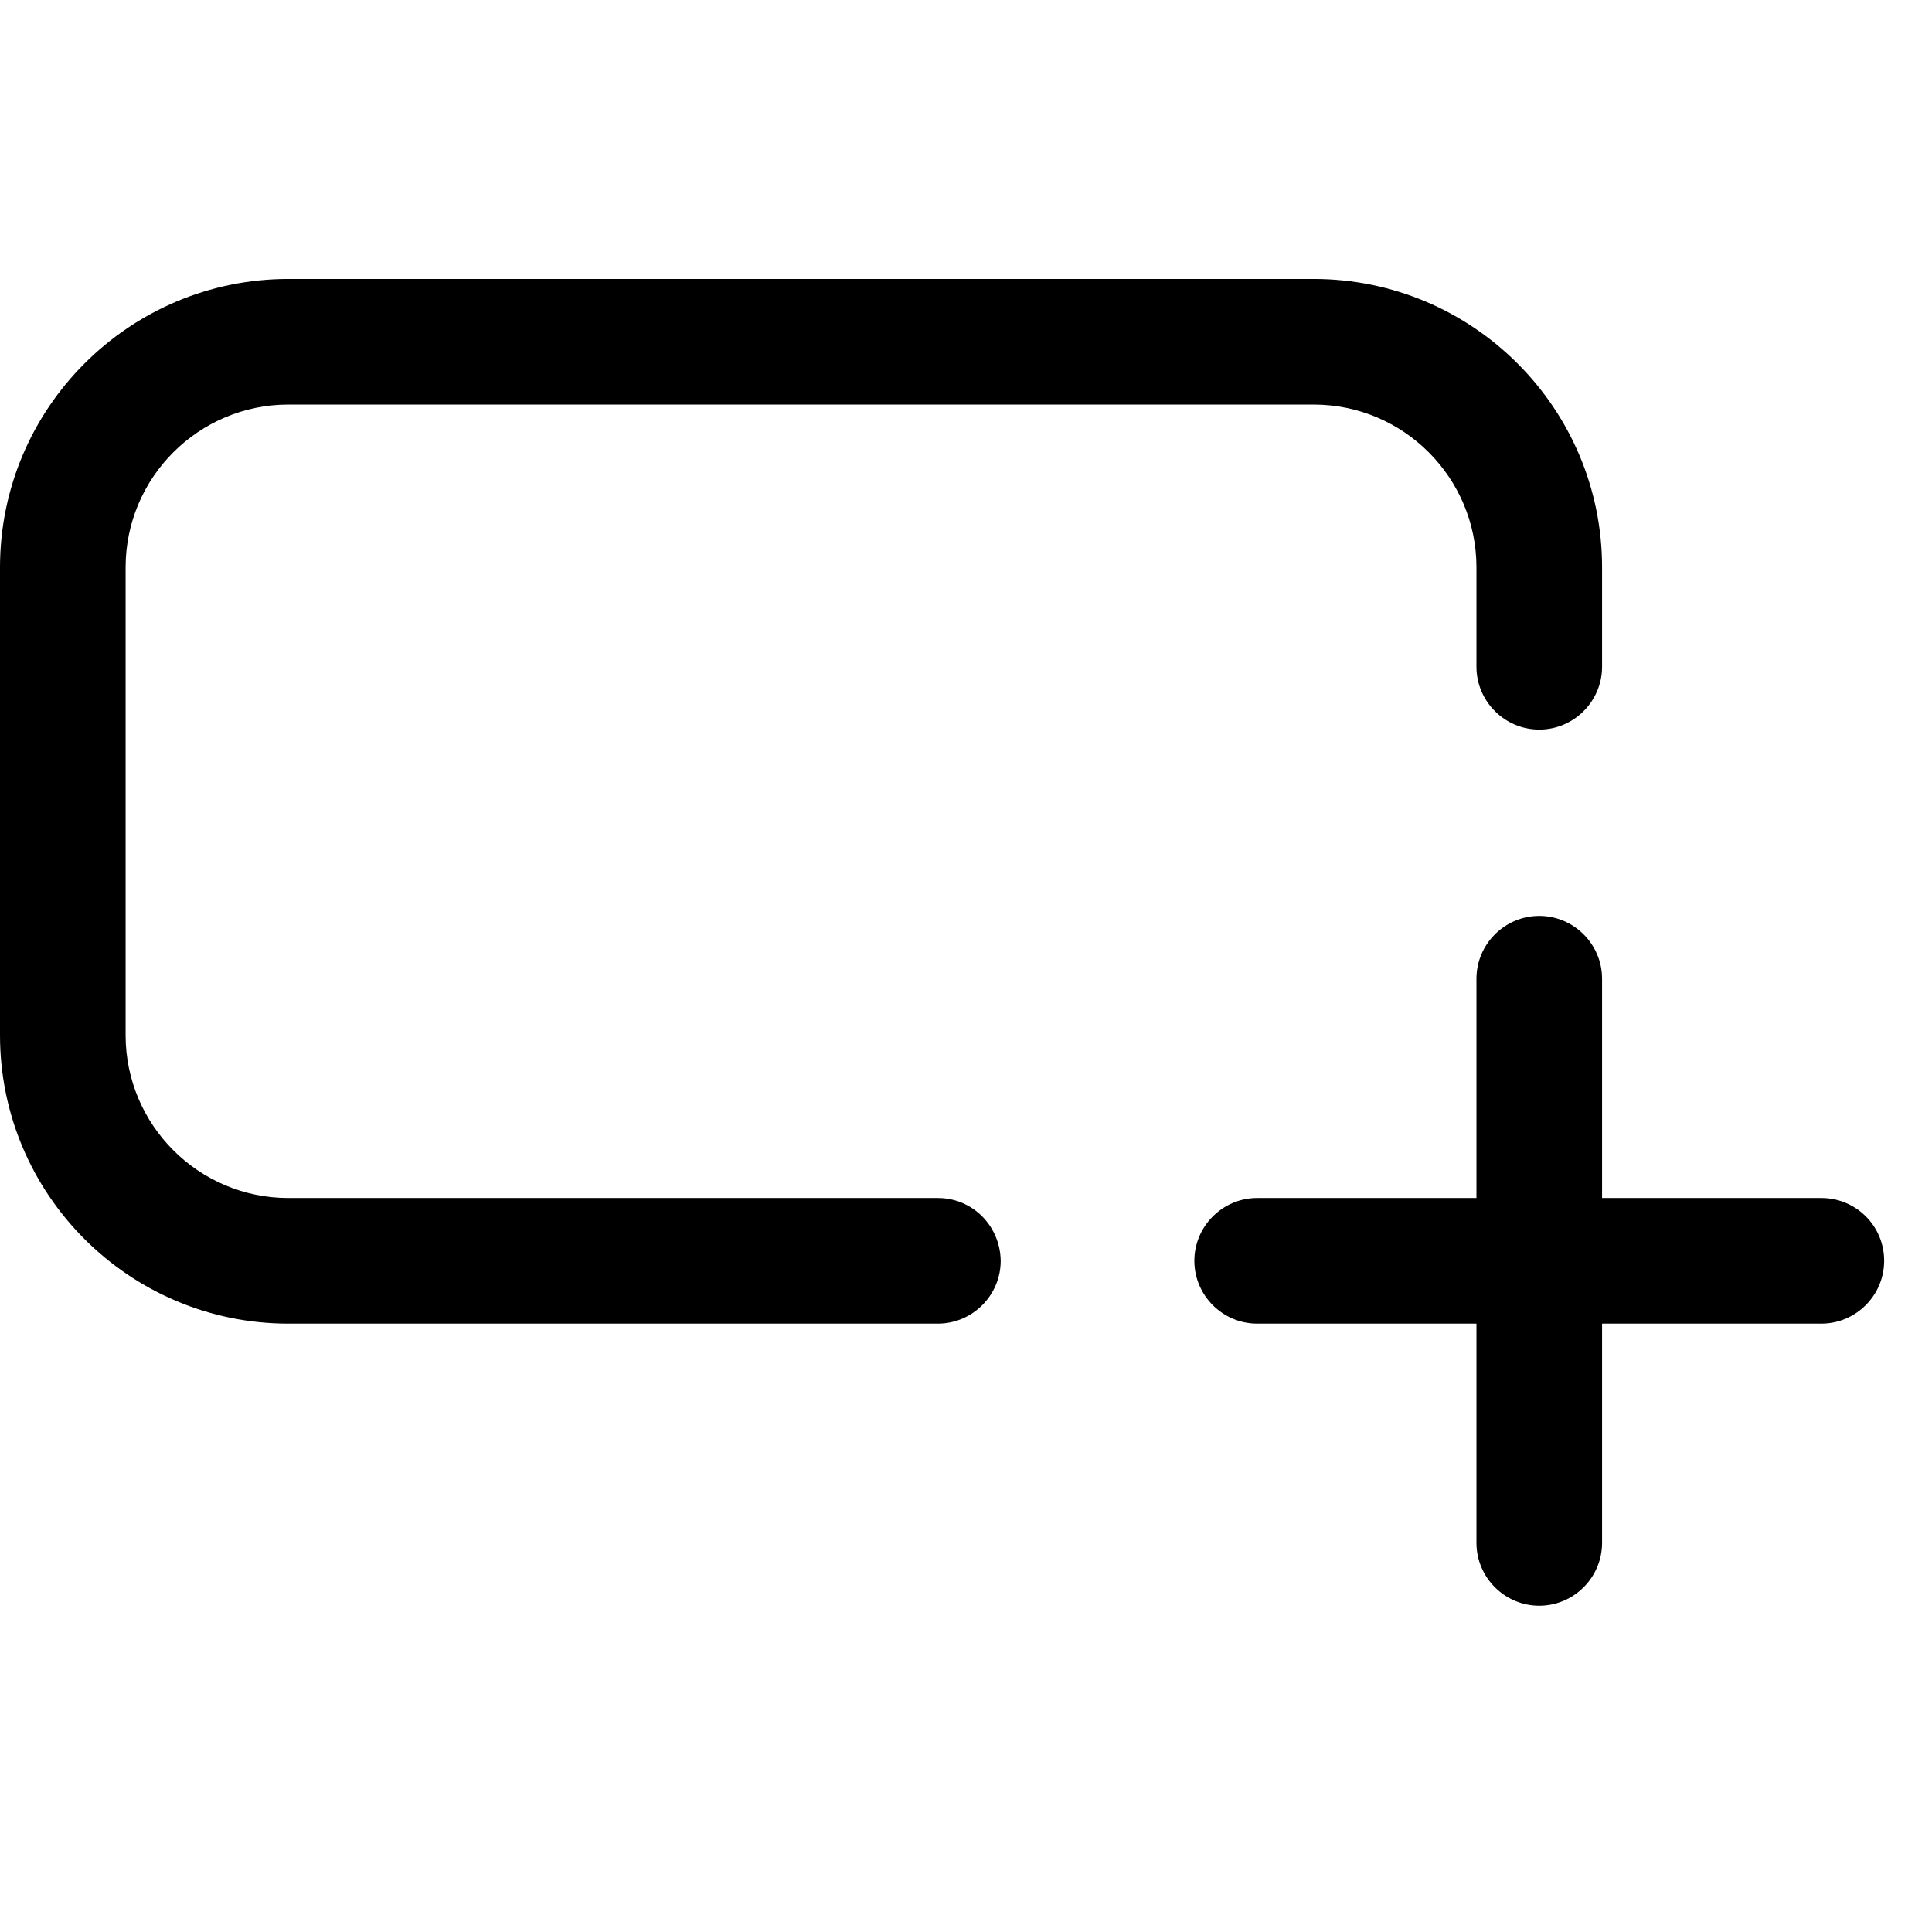 <?xml version="1.0" standalone="no"?><!DOCTYPE svg PUBLIC "-//W3C//DTD SVG 1.1//EN" "http://www.w3.org/Graphics/SVG/1.1/DTD/svg11.dtd"><svg t="1745375022330" class="icon" viewBox="0 0 1050 1050" version="1.1" xmlns="http://www.w3.org/2000/svg" p-id="1706" width="200" height="200" xmlns:xlink="http://www.w3.org/1999/xlink"><path d="M509.724 651.093H156.729c-48.924 0-88.462-39.822-88.462-88.462v-254.293c0-48.924 39.822-88.462 88.462-88.462H713.956c48.924 0 88.462 39.822 88.462 88.462v54.044c0 18.773 15.36 34.133 34.133 34.133s34.133-15.36 34.133-34.133v-54.044c0-86.471-70.258-156.729-156.729-156.729H156.729C70.258 151.609 0 221.867 0 308.338v254.293c0 86.471 70.258 156.729 156.729 156.729h352.996c18.773 0 34.133-15.36 34.133-34.133-0.284-19.058-15.36-34.133-34.133-34.133zM989.867 651.093h-119.182V531.911c0-18.773-15.36-34.133-34.133-34.133s-34.133 15.36-34.133 34.133v119.182h-119.182c-18.773 0-34.133 15.36-34.133 34.133 0 18.773 15.36 34.133 34.133 34.133h119.182v119.182c0 18.773 15.36 34.133 34.133 34.133s34.133-15.36 34.133-34.133v-119.182h119.182c18.773 0 34.133-15.36 34.133-34.133 0-19.058-15.36-34.133-34.133-34.133z" p-id="1707" fill="#000000"></path></svg>